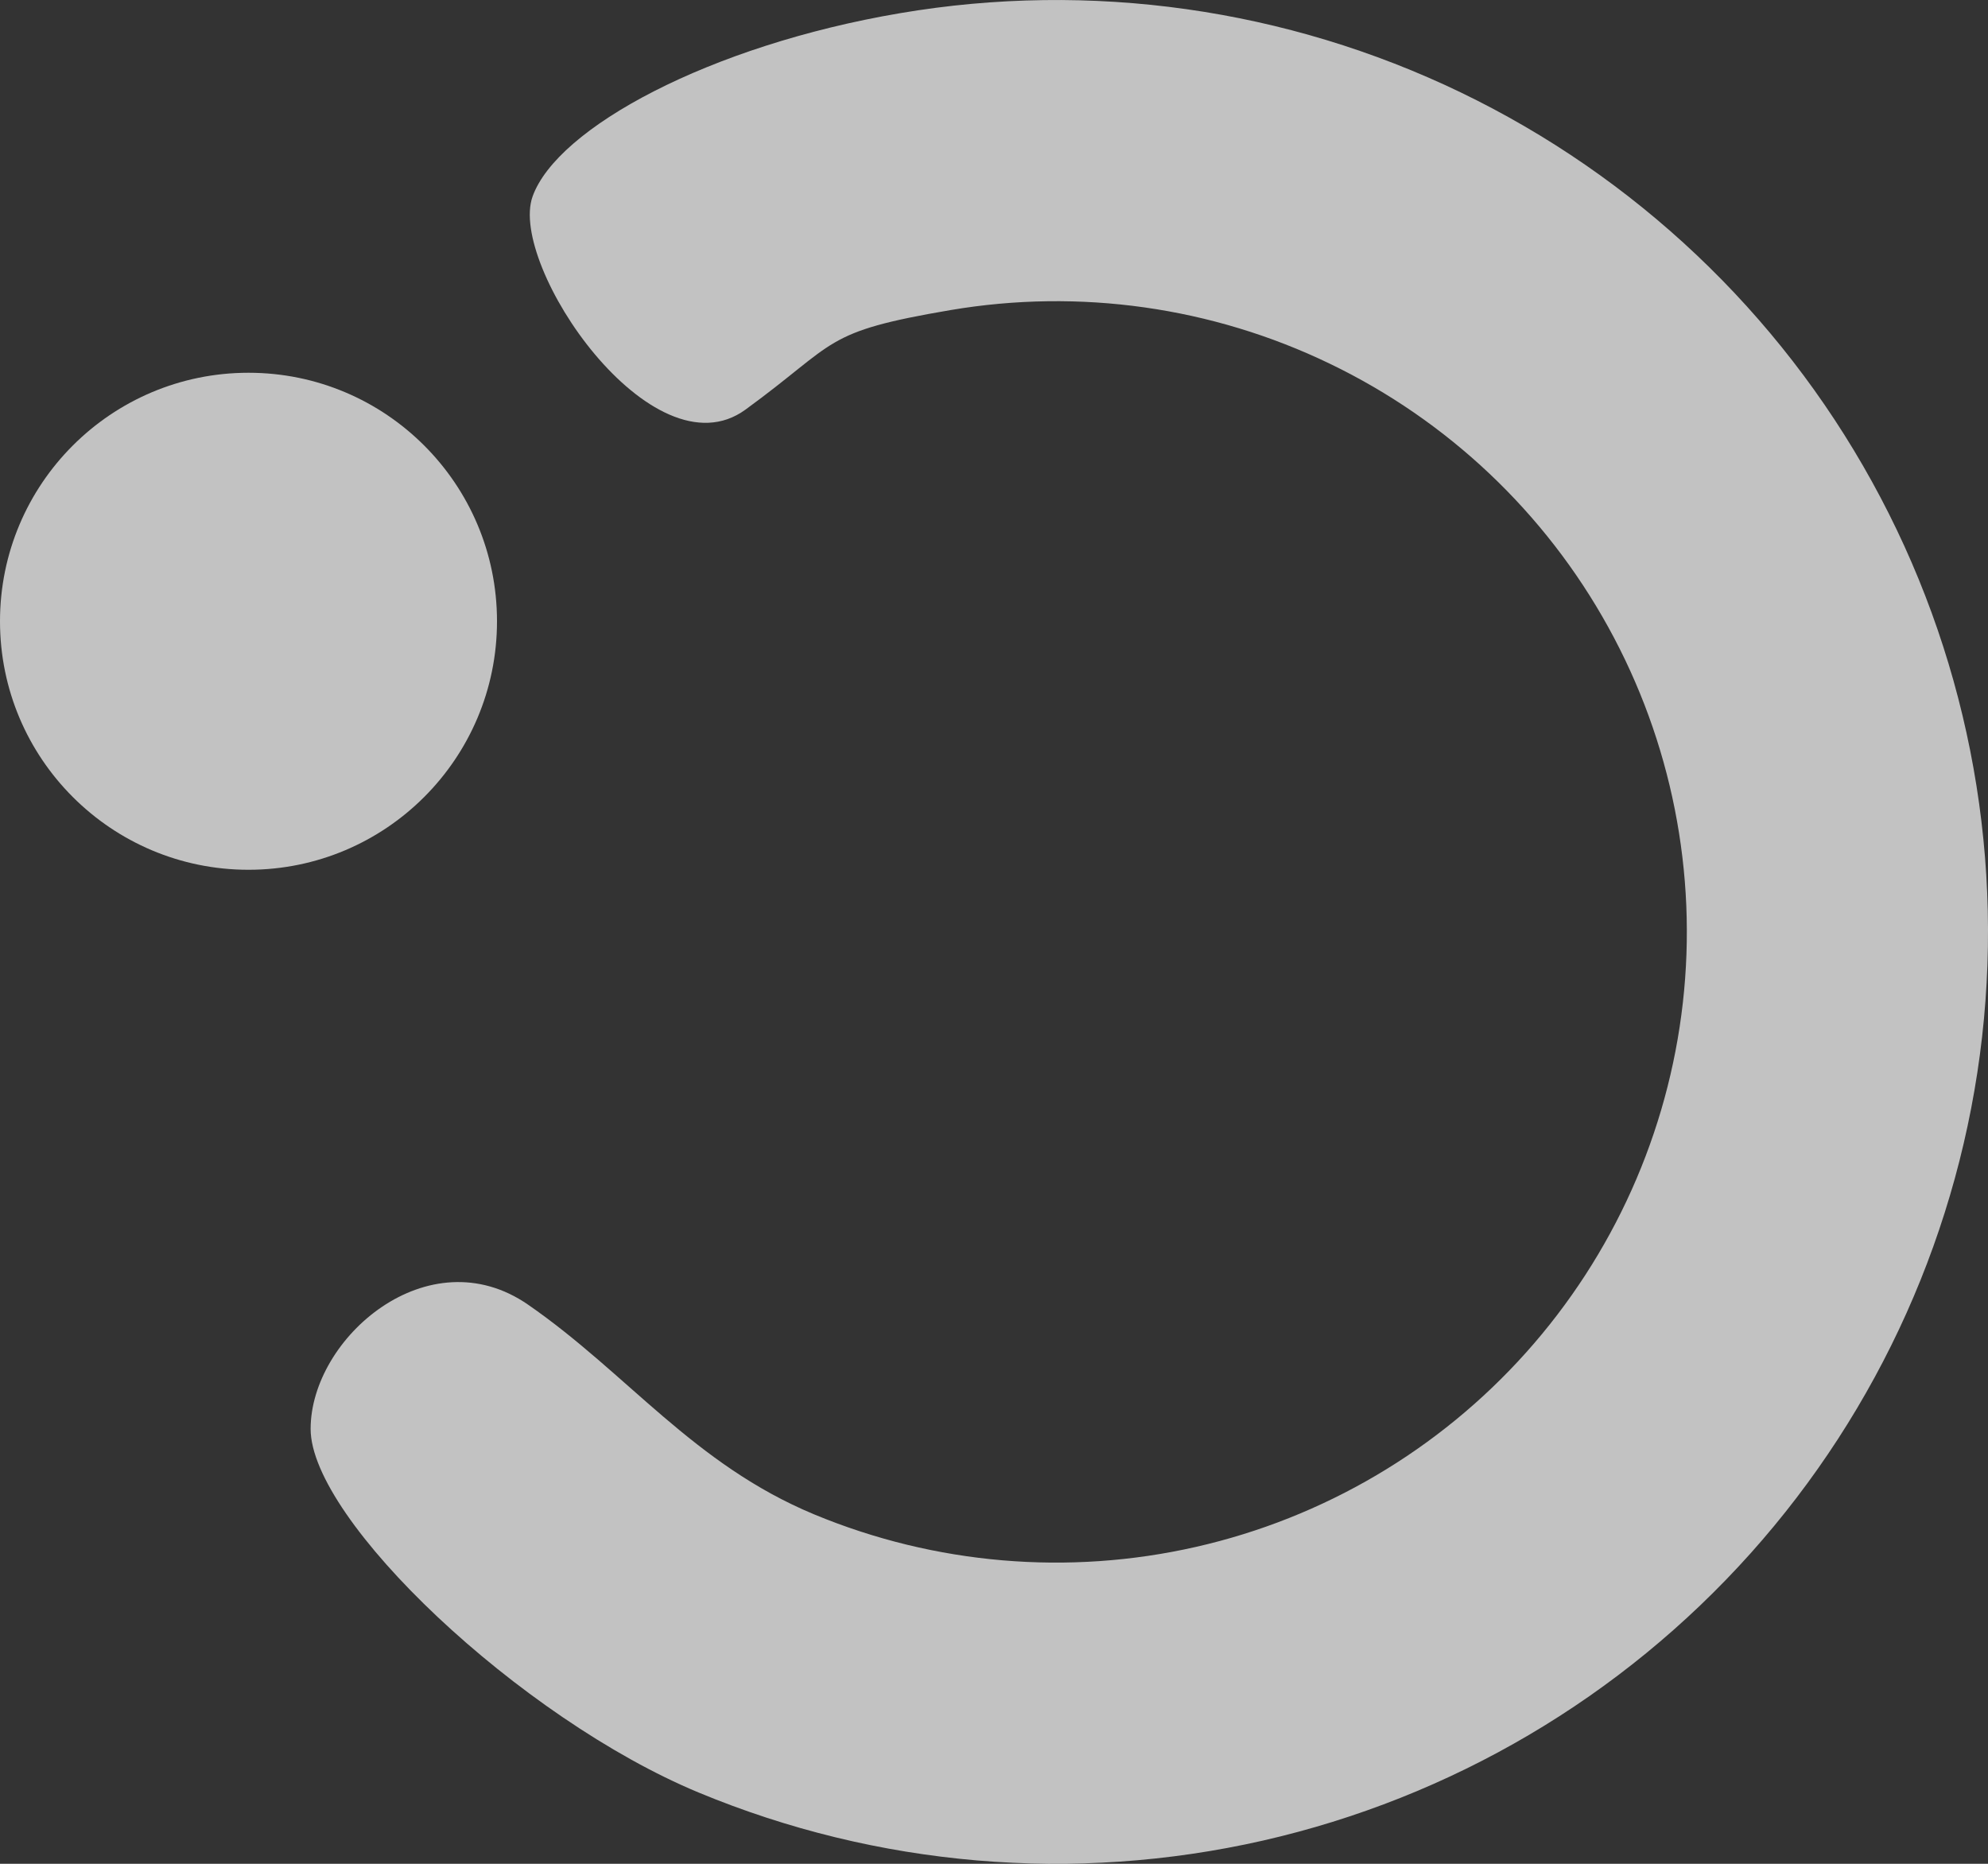 <svg width="32" height="30" viewBox="0 0 32 30" fill="none" xmlns="http://www.w3.org/2000/svg">
<rect x="0" y="0" width="32" height="30" fill="#333333" stroke="none"/>
<path d="M8.572 3.165C8.965 2.058 11.422 0.732 14.489 0.212C17.556 -0.309 20.709 0.137 23.512 1.487C26.314 2.838 28.628 5.026 30.131 7.75C31.635 10.473 32.255 13.597 31.905 16.688C31.555 19.779 30.252 22.685 28.178 25.003C26.103 27.321 23.359 28.937 20.326 29.627C17.292 30.316 14.119 30.046 11.246 28.853C8.373 27.659 5 24.466 5 23C5 21.534 6.898 19.892 8.5 21C10.102 22.108 11.162 23.568 13.106 24.376C15.05 25.183 17.198 25.366 19.251 24.899C21.304 24.433 23.161 23.339 24.565 21.77C25.969 20.201 26.851 18.234 27.088 16.142C27.325 14.05 26.905 11.936 25.887 10.093C24.87 8.25 23.304 6.769 21.407 5.855C19.511 4.94 17.377 4.639 15.301 4.991C13.225 5.344 13.5 5.5 12 6.593C10.5 7.686 8.179 4.272 8.572 3.165Z" fill="white" fill-opacity="0.7"/>
<circle cx="4" cy="10" r="4" fill="white" fill-opacity="0.7"/>
</svg>
